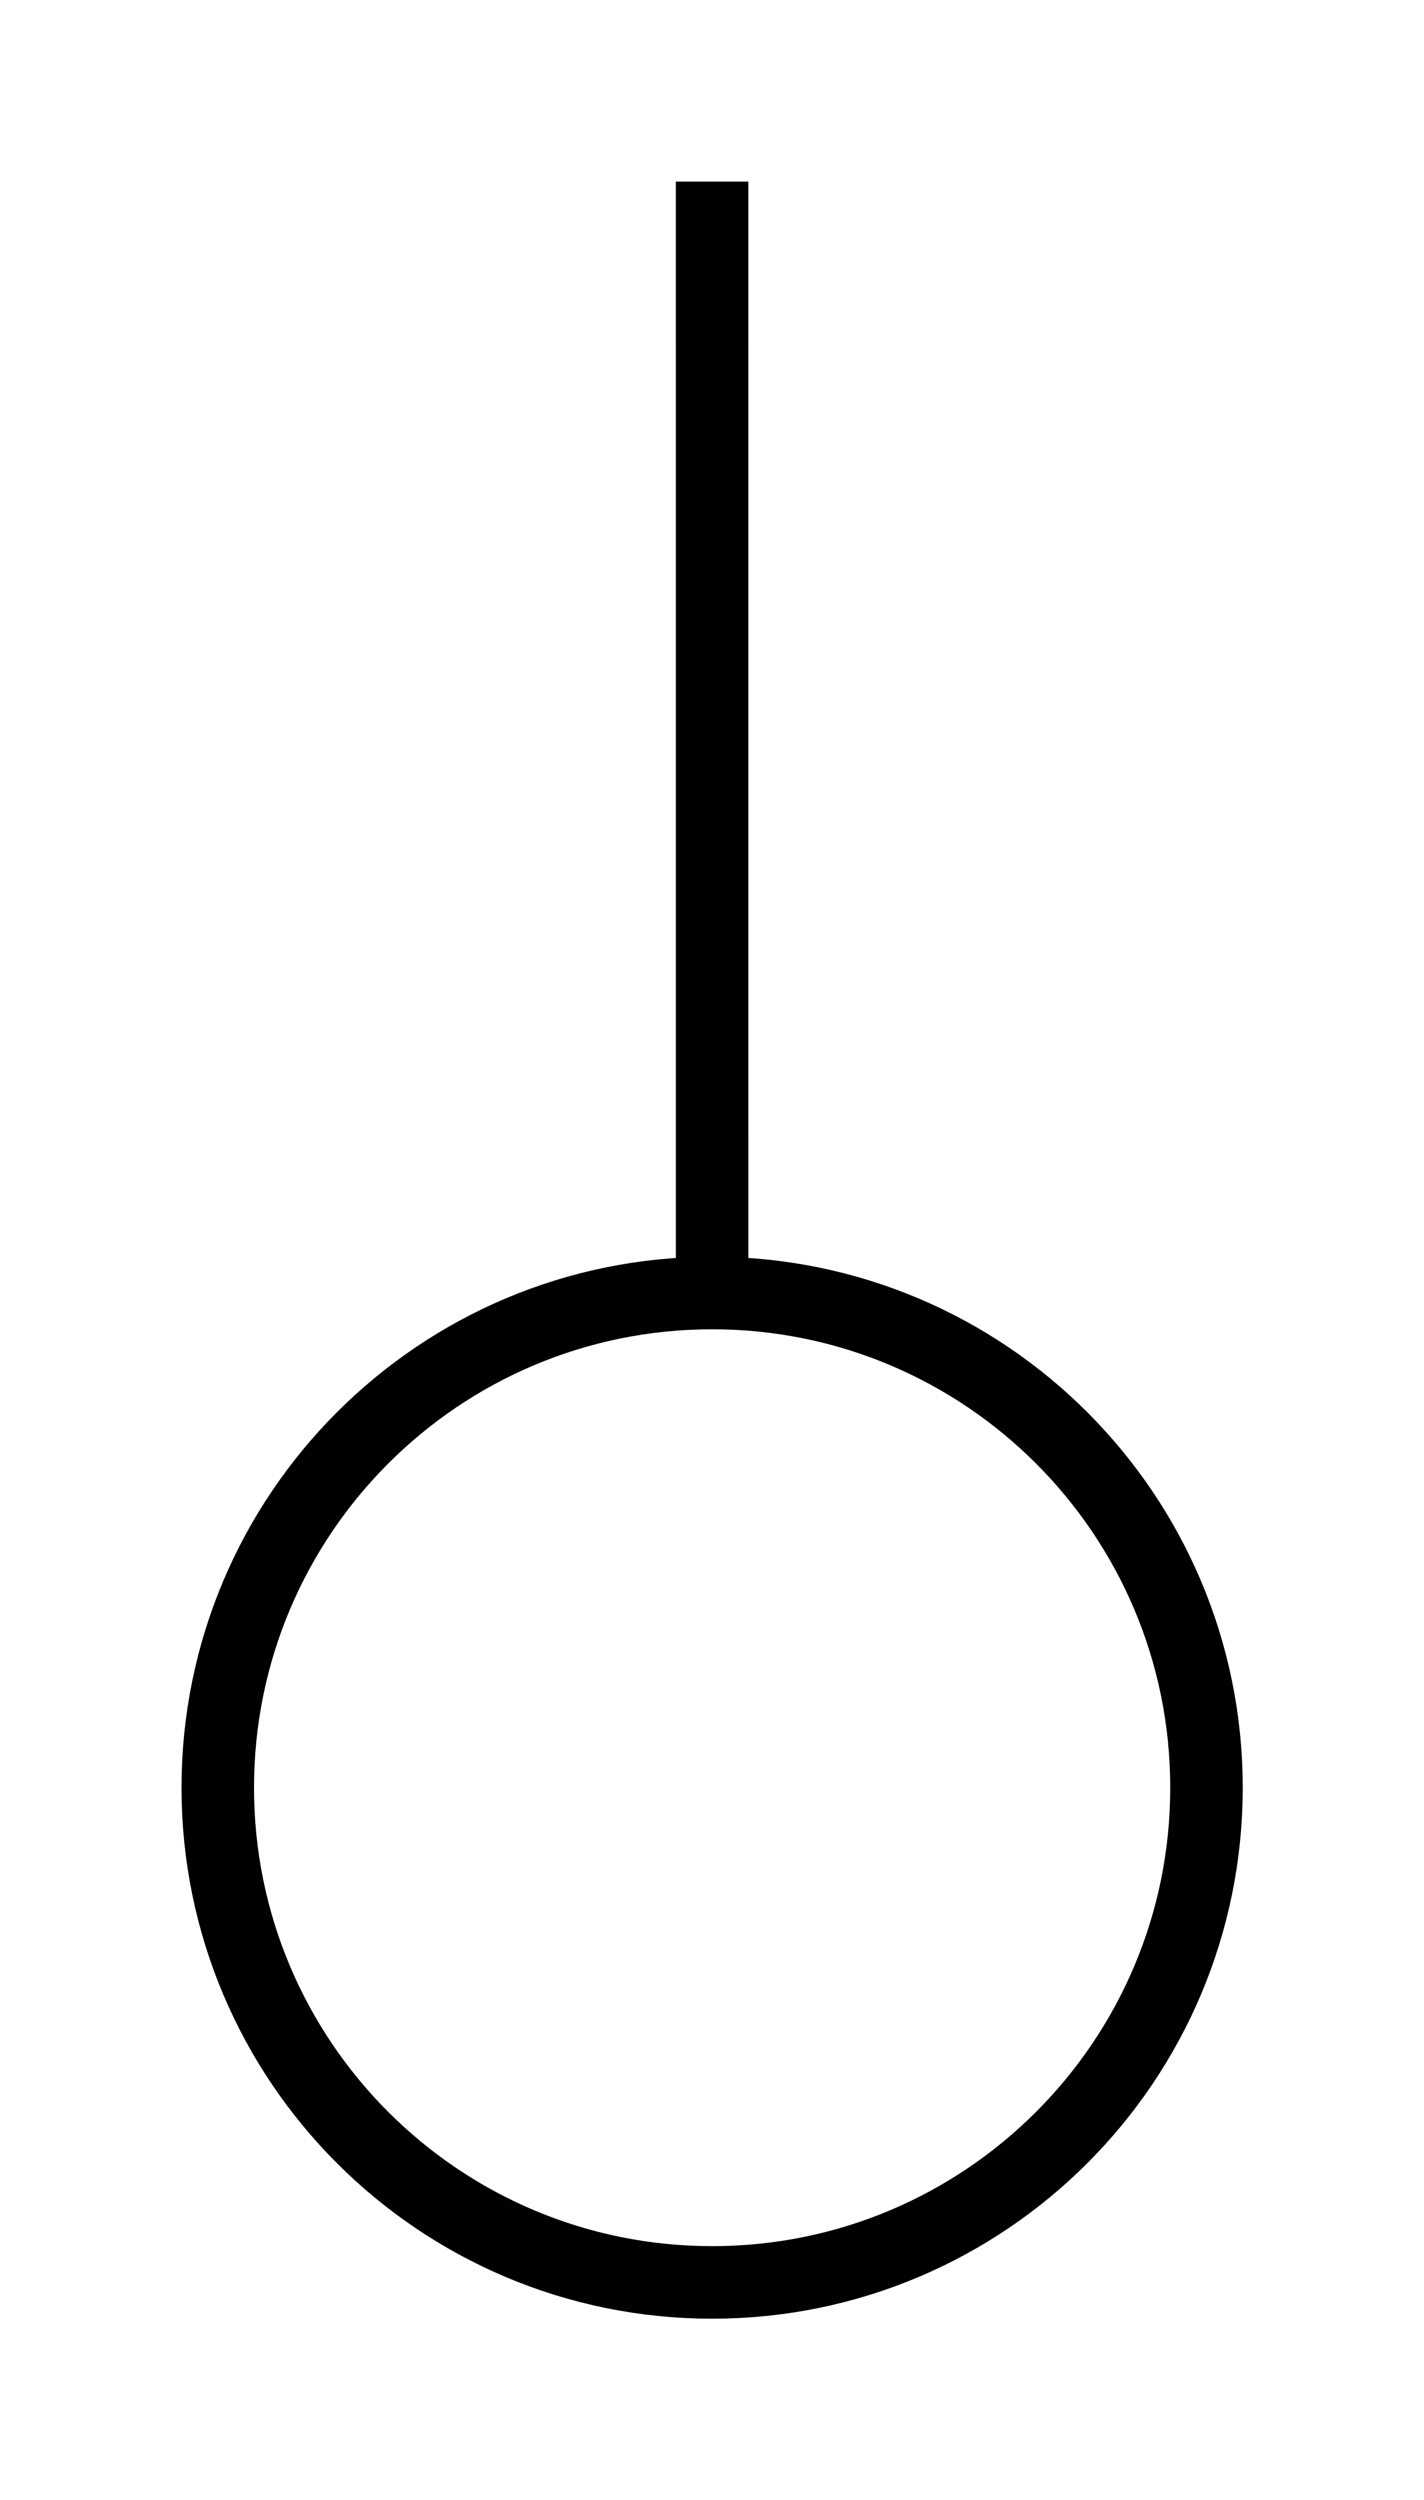 <?xml version="1.0" encoding="UTF-8" standalone="no"?>
<!-- Created with Inkscape (http://www.inkscape.org/) -->

<svg
   xmlns:dc="http://purl.org/dc/elements/1.1/"
   xmlns:cc="http://creativecommons.org/ns#"
   xmlns:rdf="http://www.w3.org/1999/02/22-rdf-syntax-ns#"
   xmlns:svg="http://www.w3.org/2000/svg"
   xmlns="http://www.w3.org/2000/svg"
   xmlns:sodipodi="http://sodipodi.sourceforge.net/DTD/sodipodi-0.dtd"
   xmlns:inkscape="http://www.inkscape.org/namespaces/inkscape"
   width="78.562"
   height="137.836"
   id="svg15070"
   version="1.1"
   inkscape:version="0.48.3.1 r9886"
   sodipodi:docname="compLogos-output.svg"
   inkscape:export-filename="/home/miguel/Dropbox/ImagesForSWOWS/compLogos-output.png"
   inkscape:export-xdpi="32.076374"
   inkscape:export-ydpi="32.076374">
  <defs
     id="defs15072">
    <marker
       inkscape:stockid="TriangleInM"
       orient="auto"
       refY="0"
       refX="0"
       id="TriangleInM"
       style="overflow:visible">
      <path
         inkscape:connector-curvature="0"
         id="path4162"
         d="m 5.77,0 -8.65,5 0,-10 8.65,5 z"
         style="fill-rule:evenodd;stroke:#000000;stroke-width:1pt"
         transform="scale(-0.4,-0.4)" />
    </marker>
    <marker
       inkscape:stockid="Arrow1Mend"
       orient="auto"
       refY="0"
       refX="0"
       id="Arrow1Mend"
       style="overflow:visible">
      <path
         inkscape:connector-curvature="0"
         id="path4035"
         d="M 0,0 5,-5 -12.5,0 5,5 0,0 z"
         style="fill-rule:evenodd;stroke:#000000;stroke-width:1pt"
         transform="matrix(-0.4,0,0,-0.4,-4,0)" />
    </marker>
  </defs>
  <sodipodi:namedview
     id="base"
     pagecolor="#ffffff"
     bordercolor="#666666"
     borderopacity="1.0"
     inkscape:pageopacity="0.0"
     inkscape:pageshadow="2"
     inkscape:zoom="0.35"
     inkscape:cx="1785.7156"
     inkscape:cy="-790.08716"
     inkscape:document-units="px"
     inkscape:current-layer="layer1"
     showgrid="false"
     fit-margin-top="10"
     fit-margin-right="10"
     fit-margin-bottom="10"
     fit-margin-left="10"
     inkscape:window-width="1600"
     inkscape:window-height="876"
     inkscape:window-x="0"
     inkscape:window-y="24"
     inkscape:window-maximized="1" />
  <g
     inkscape:label="Livello 1"
     inkscape:groupmode="layer"
     id="layer1"
     transform="translate(1410.716,395.561)">
    <g
       transform="translate(-1784.243,-878.78)"
       id="g13776">
      <path
         d="m 164.655,304.849 c 0,15.063 -12.211,27.274 -27.274,27.274 -15.063,0 -27.274,-12.211 -27.274,-27.274 0,-15.063 12.211,-27.274 27.274,-27.274 15.063,0 27.274,12.211 27.274,27.274 z"
         sodipodi:ry="27.274118"
         sodipodi:rx="27.274118"
         sodipodi:cy="304.8493"
         sodipodi:cx="137.38075"
         id="path2985-5-1-8-1-7"
         style="fill:#ffffff;fill-opacity:1;stroke:#000000;stroke-width:4;stroke-linecap:round;stroke-linejoin:miter;stroke-miterlimit:4;stroke-opacity:1;stroke-dasharray:none;stroke-dashoffset:0"
         sodipodi:type="arc"
         transform="translate(275.434,276.93)" />
      <path
         inkscape:connection-end-point="d4"
         inkscape:connection-end="#path2985-5-1-8-1-7"
         inkscape:connector-curvature="0"
         inkscape:connector-type="polyline"
         id="path9633-8-59"
         d="m 412.813,493.231 8.3e-4,61.274"
         style="fill:none;stroke:#000000;stroke-width:4;stroke-linecap:butt;stroke-linejoin:miter;stroke-miterlimit:4;stroke-opacity:1;stroke-dasharray:none;marker-mid:url(#TriangleInM);marker-end:url(#Arrow1Mend);display:inline" />
    </g>
  </g>
</svg>
